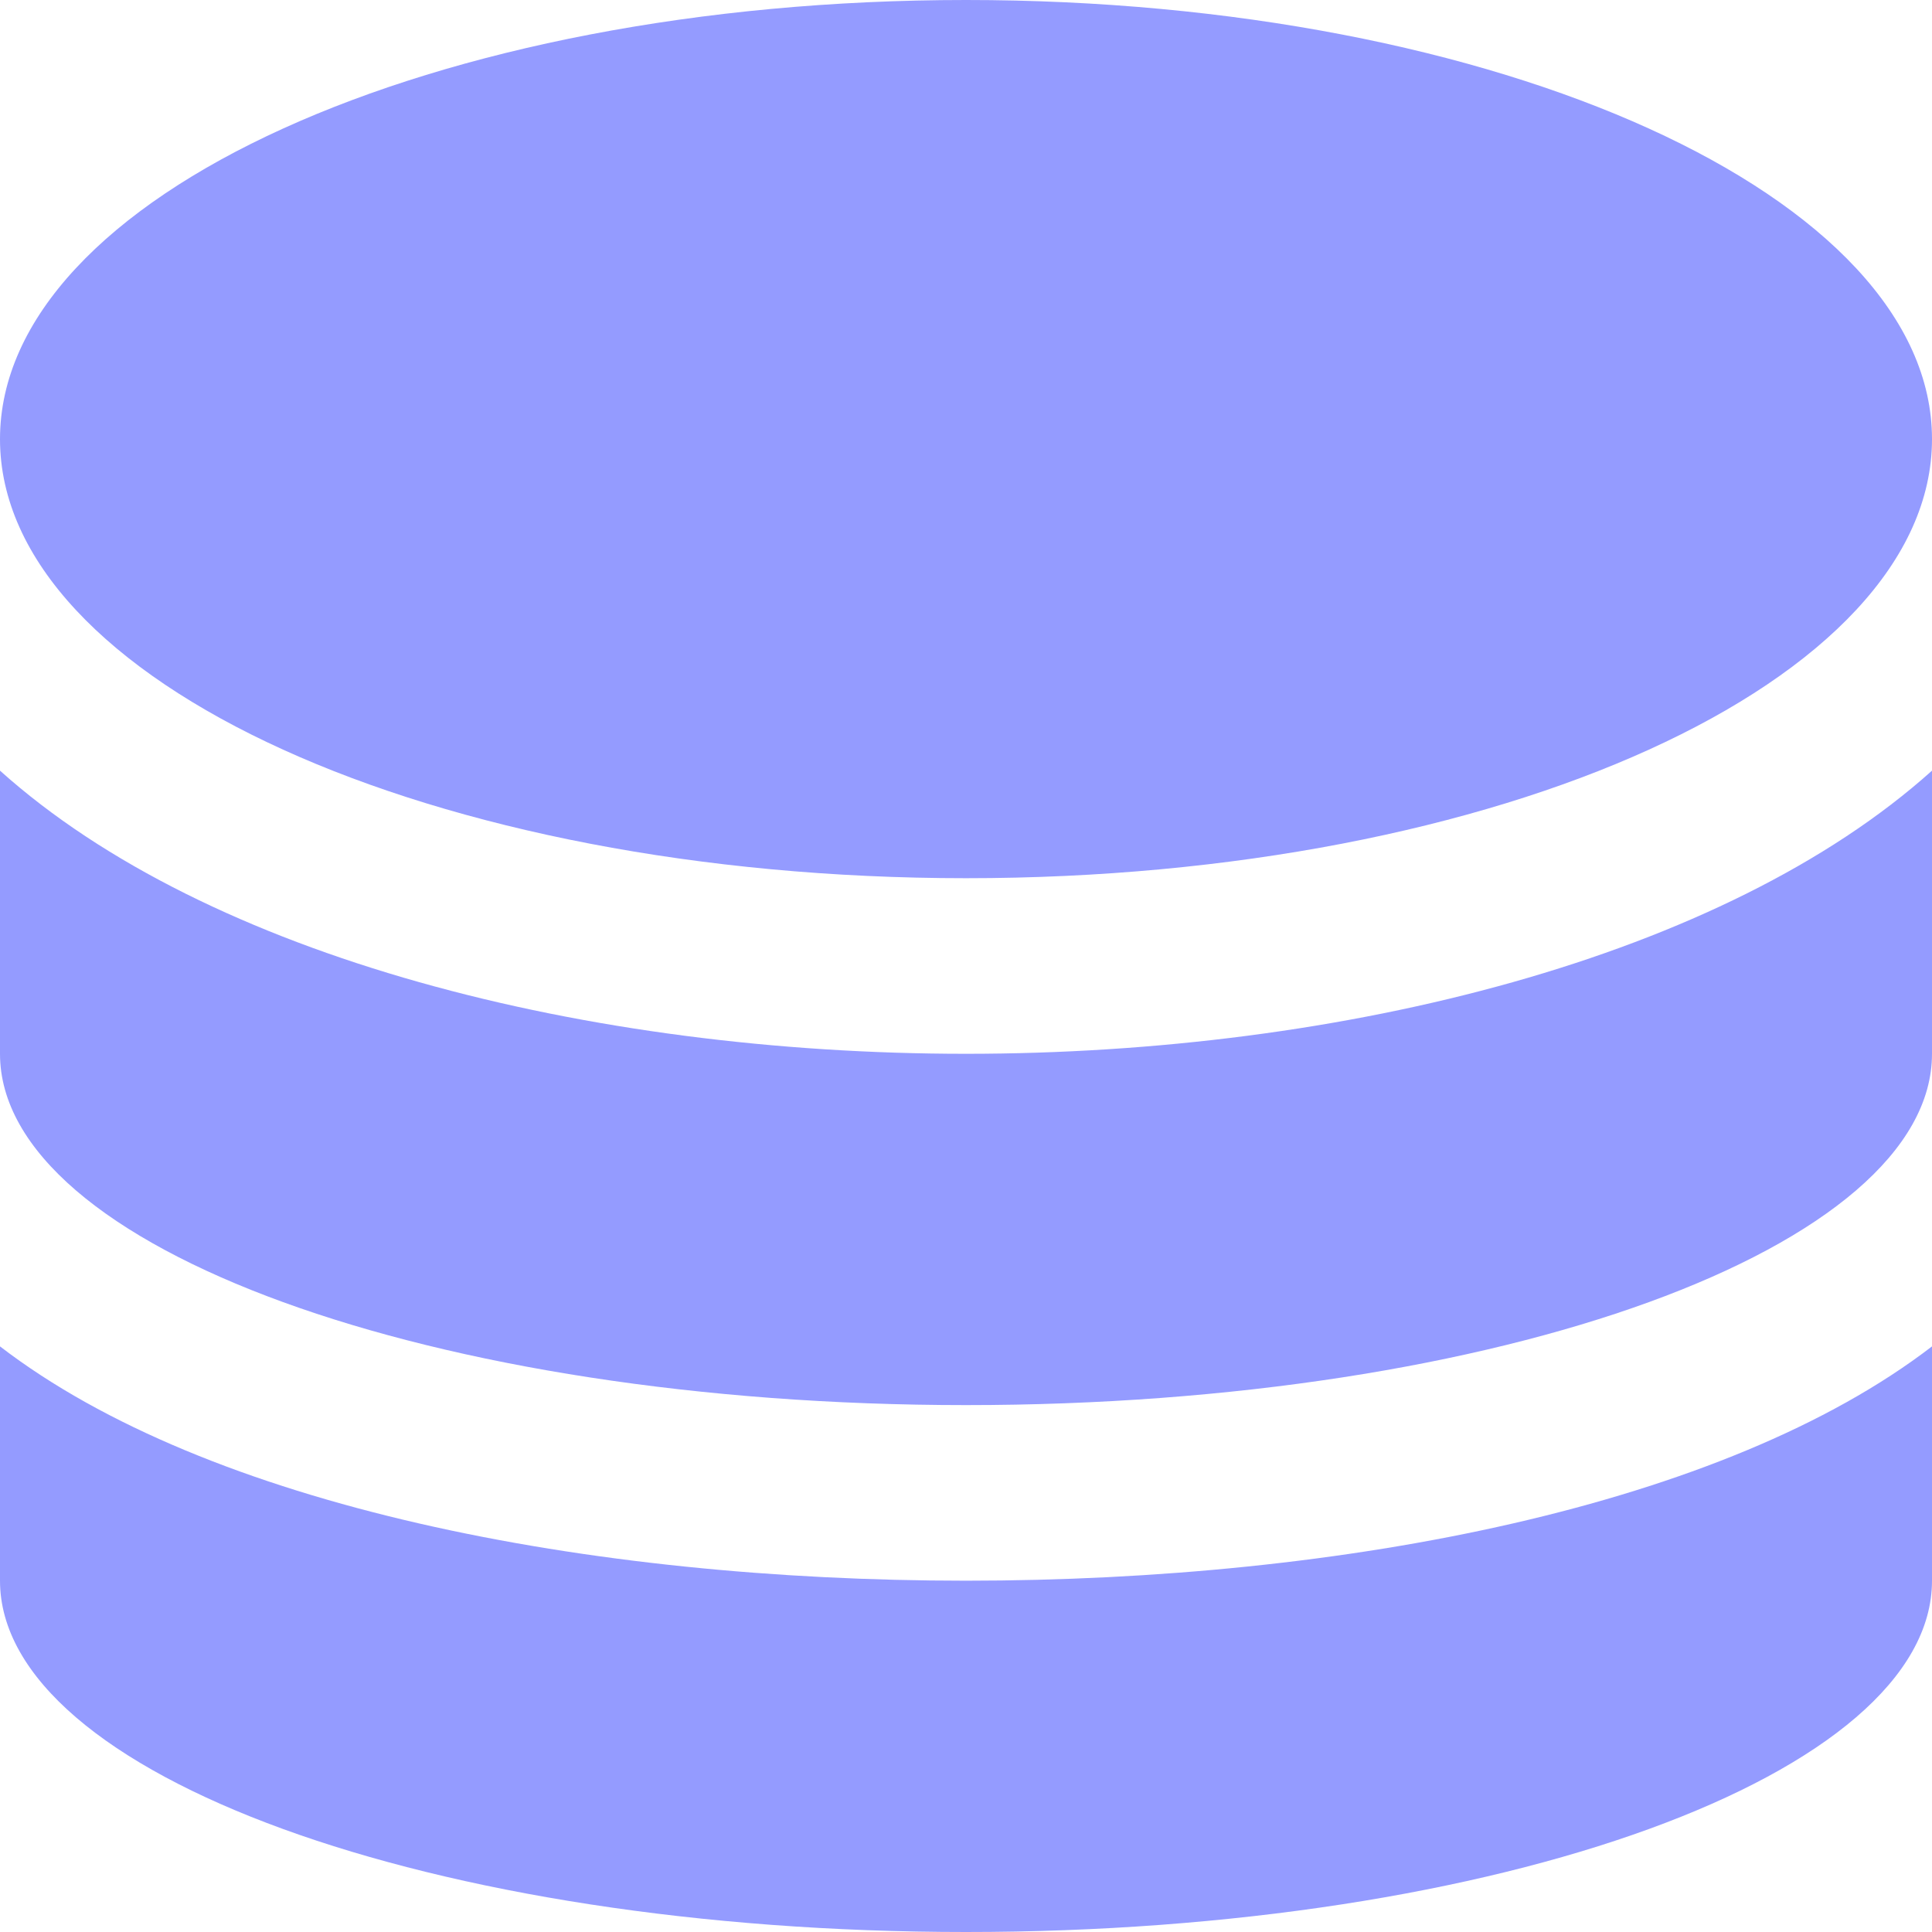 <svg width="18" height="18" viewBox="0 0 18 18" fill="none" xmlns="http://www.w3.org/2000/svg">
<path d="M0 12.544V14.727C0 16.532 4.031 18 9 18C13.969 18 18 16.532 18 14.727V12.544C16.064 14.032 12.525 14.727 9 14.727C5.475 14.727 1.936 14.032 0 12.544ZM0 7.18V9.818C0 11.623 4.031 13.091 9 13.091C13.969 13.091 18 11.623 18 9.818V7.18C16.064 8.918 12.52 9.818 9 9.818C5.48 9.818 1.936 8.918 0 7.18ZM9 0C4.031 0 0 1.831 0 4.091C0 6.351 4.031 8.182 9 8.182C13.969 8.182 18 6.351 18 4.091C18 1.831 13.969 0 9 0Z" fill="#949BFF"/>
</svg>
